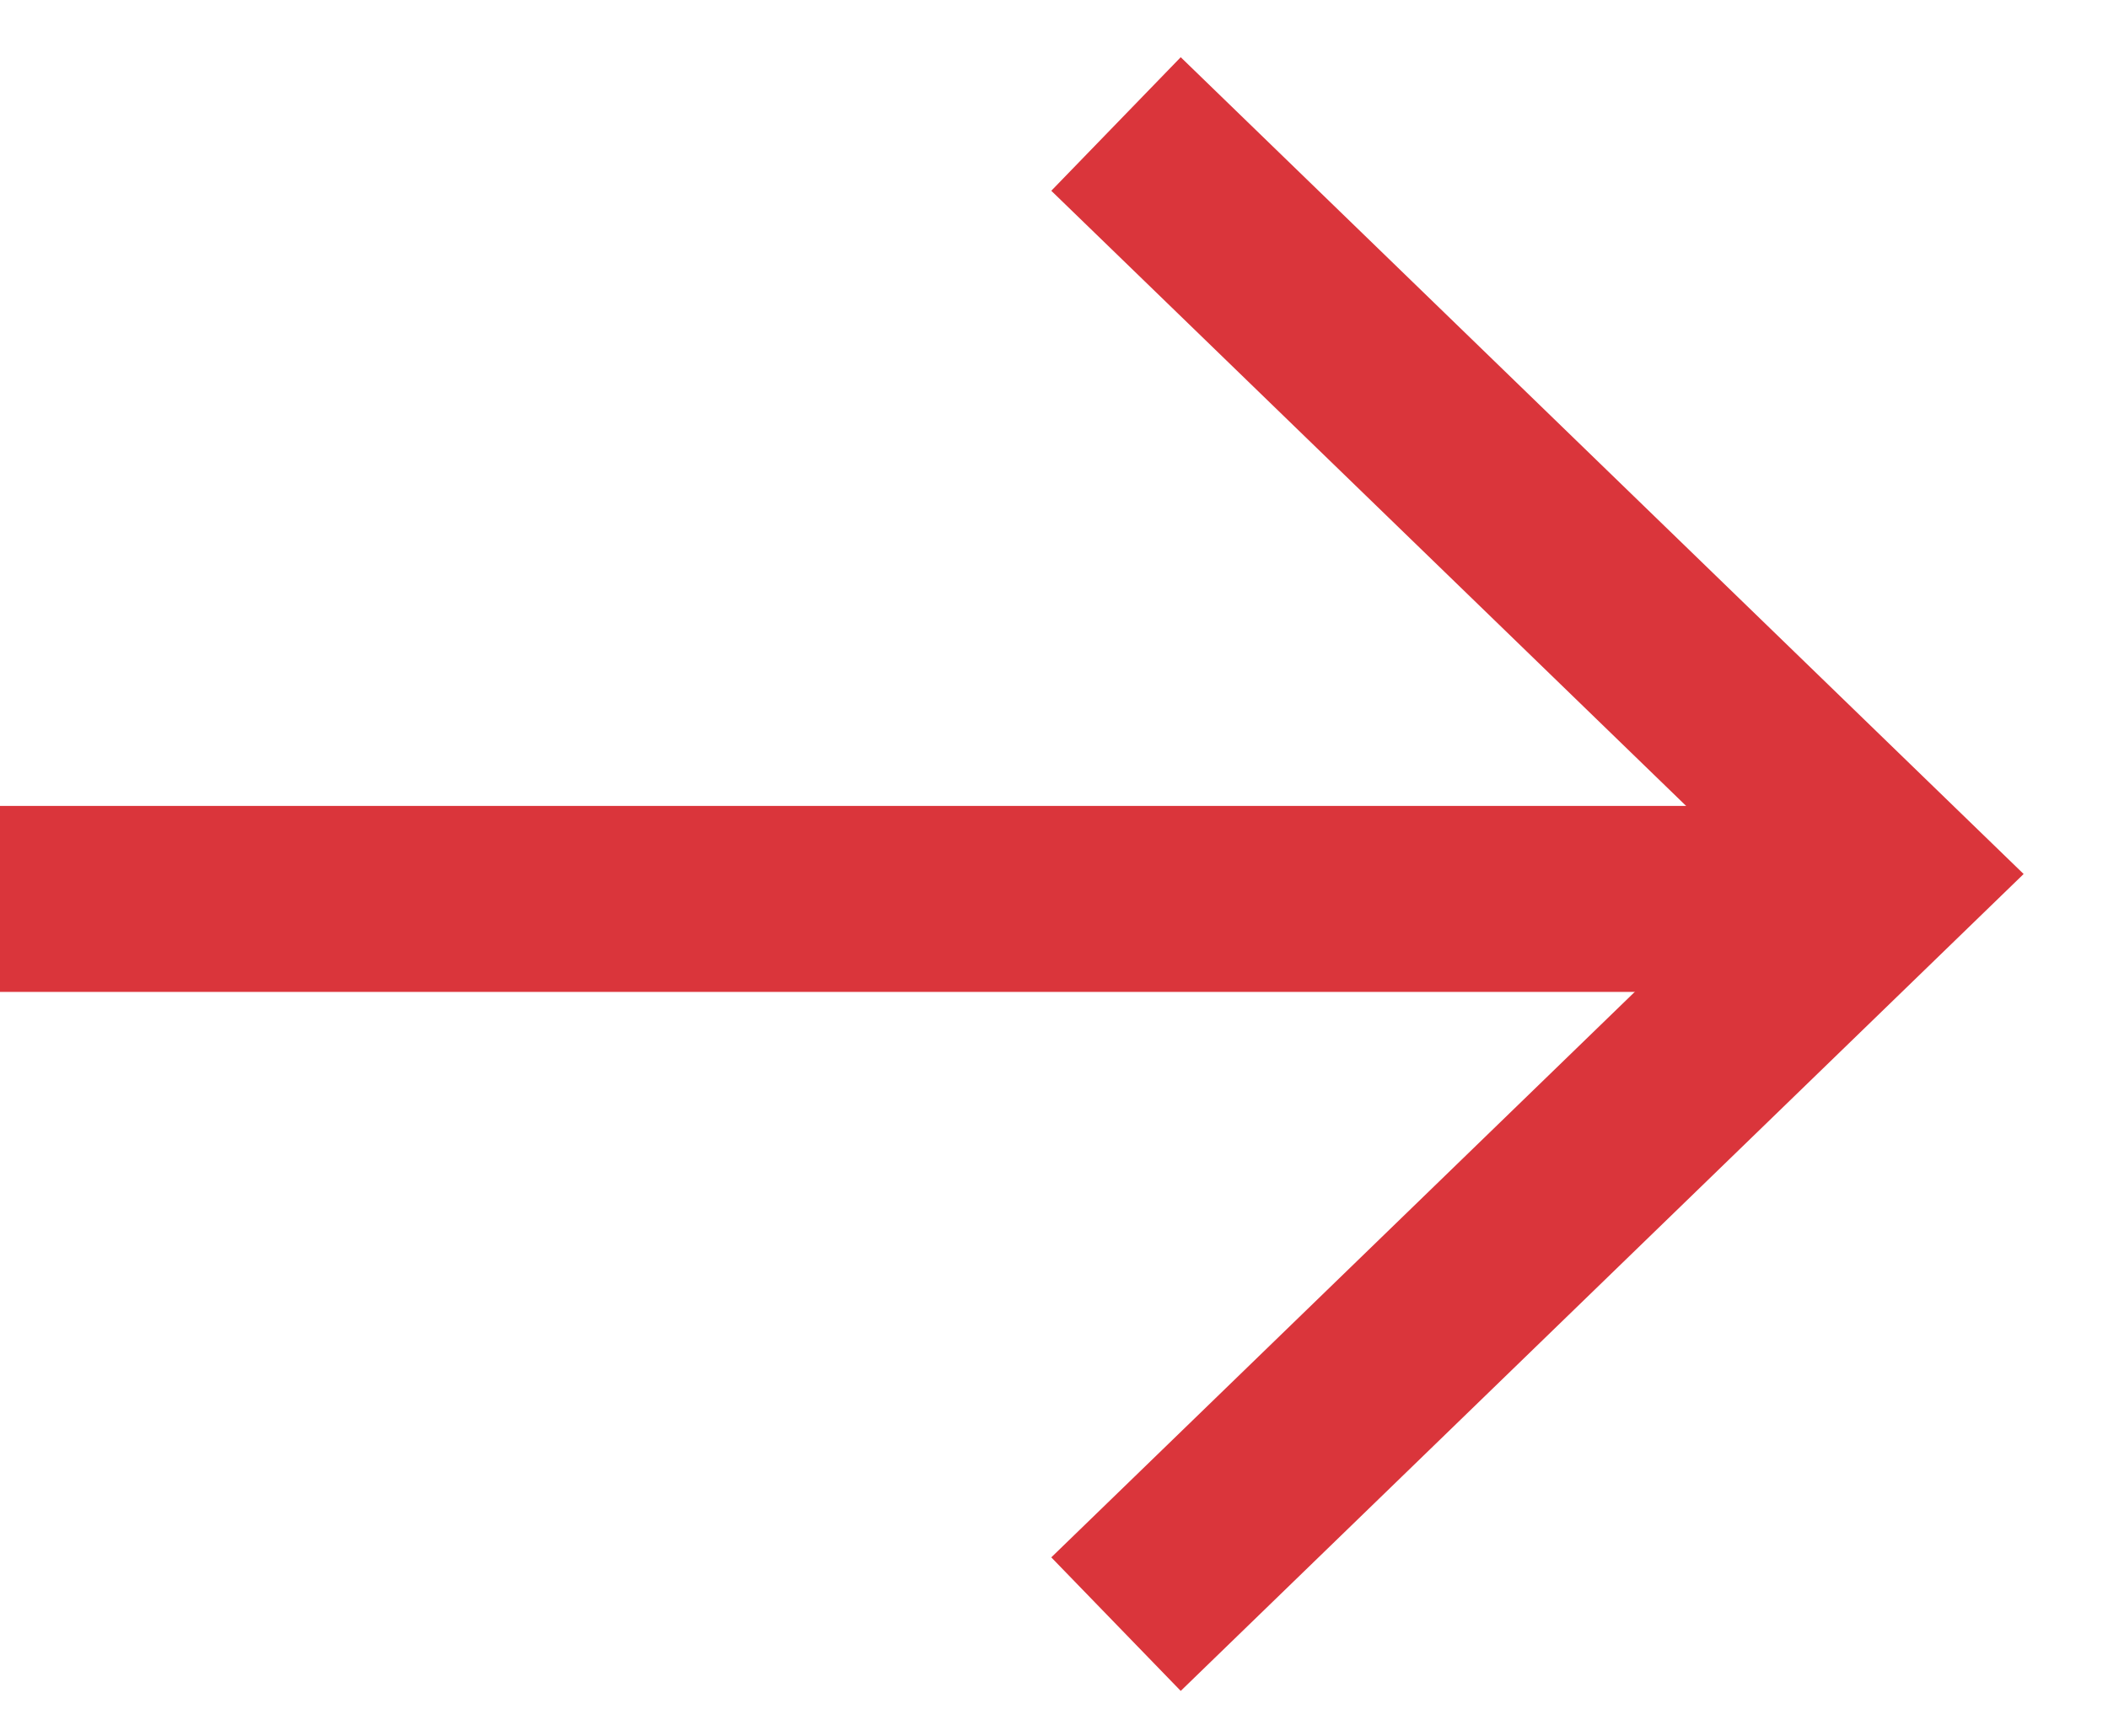 <svg width="17" height="14" viewBox="0 0 17 14" fill="none" xmlns="http://www.w3.org/2000/svg">
<path d="M9 1L15.242 7.049L9 13.099" stroke="#DA353B" stroke-width="1.5"/>
<path d="M0 7.25H14.5" stroke="#DA353B" stroke-width="1.5" stroke-linejoin="round"/>
</svg>